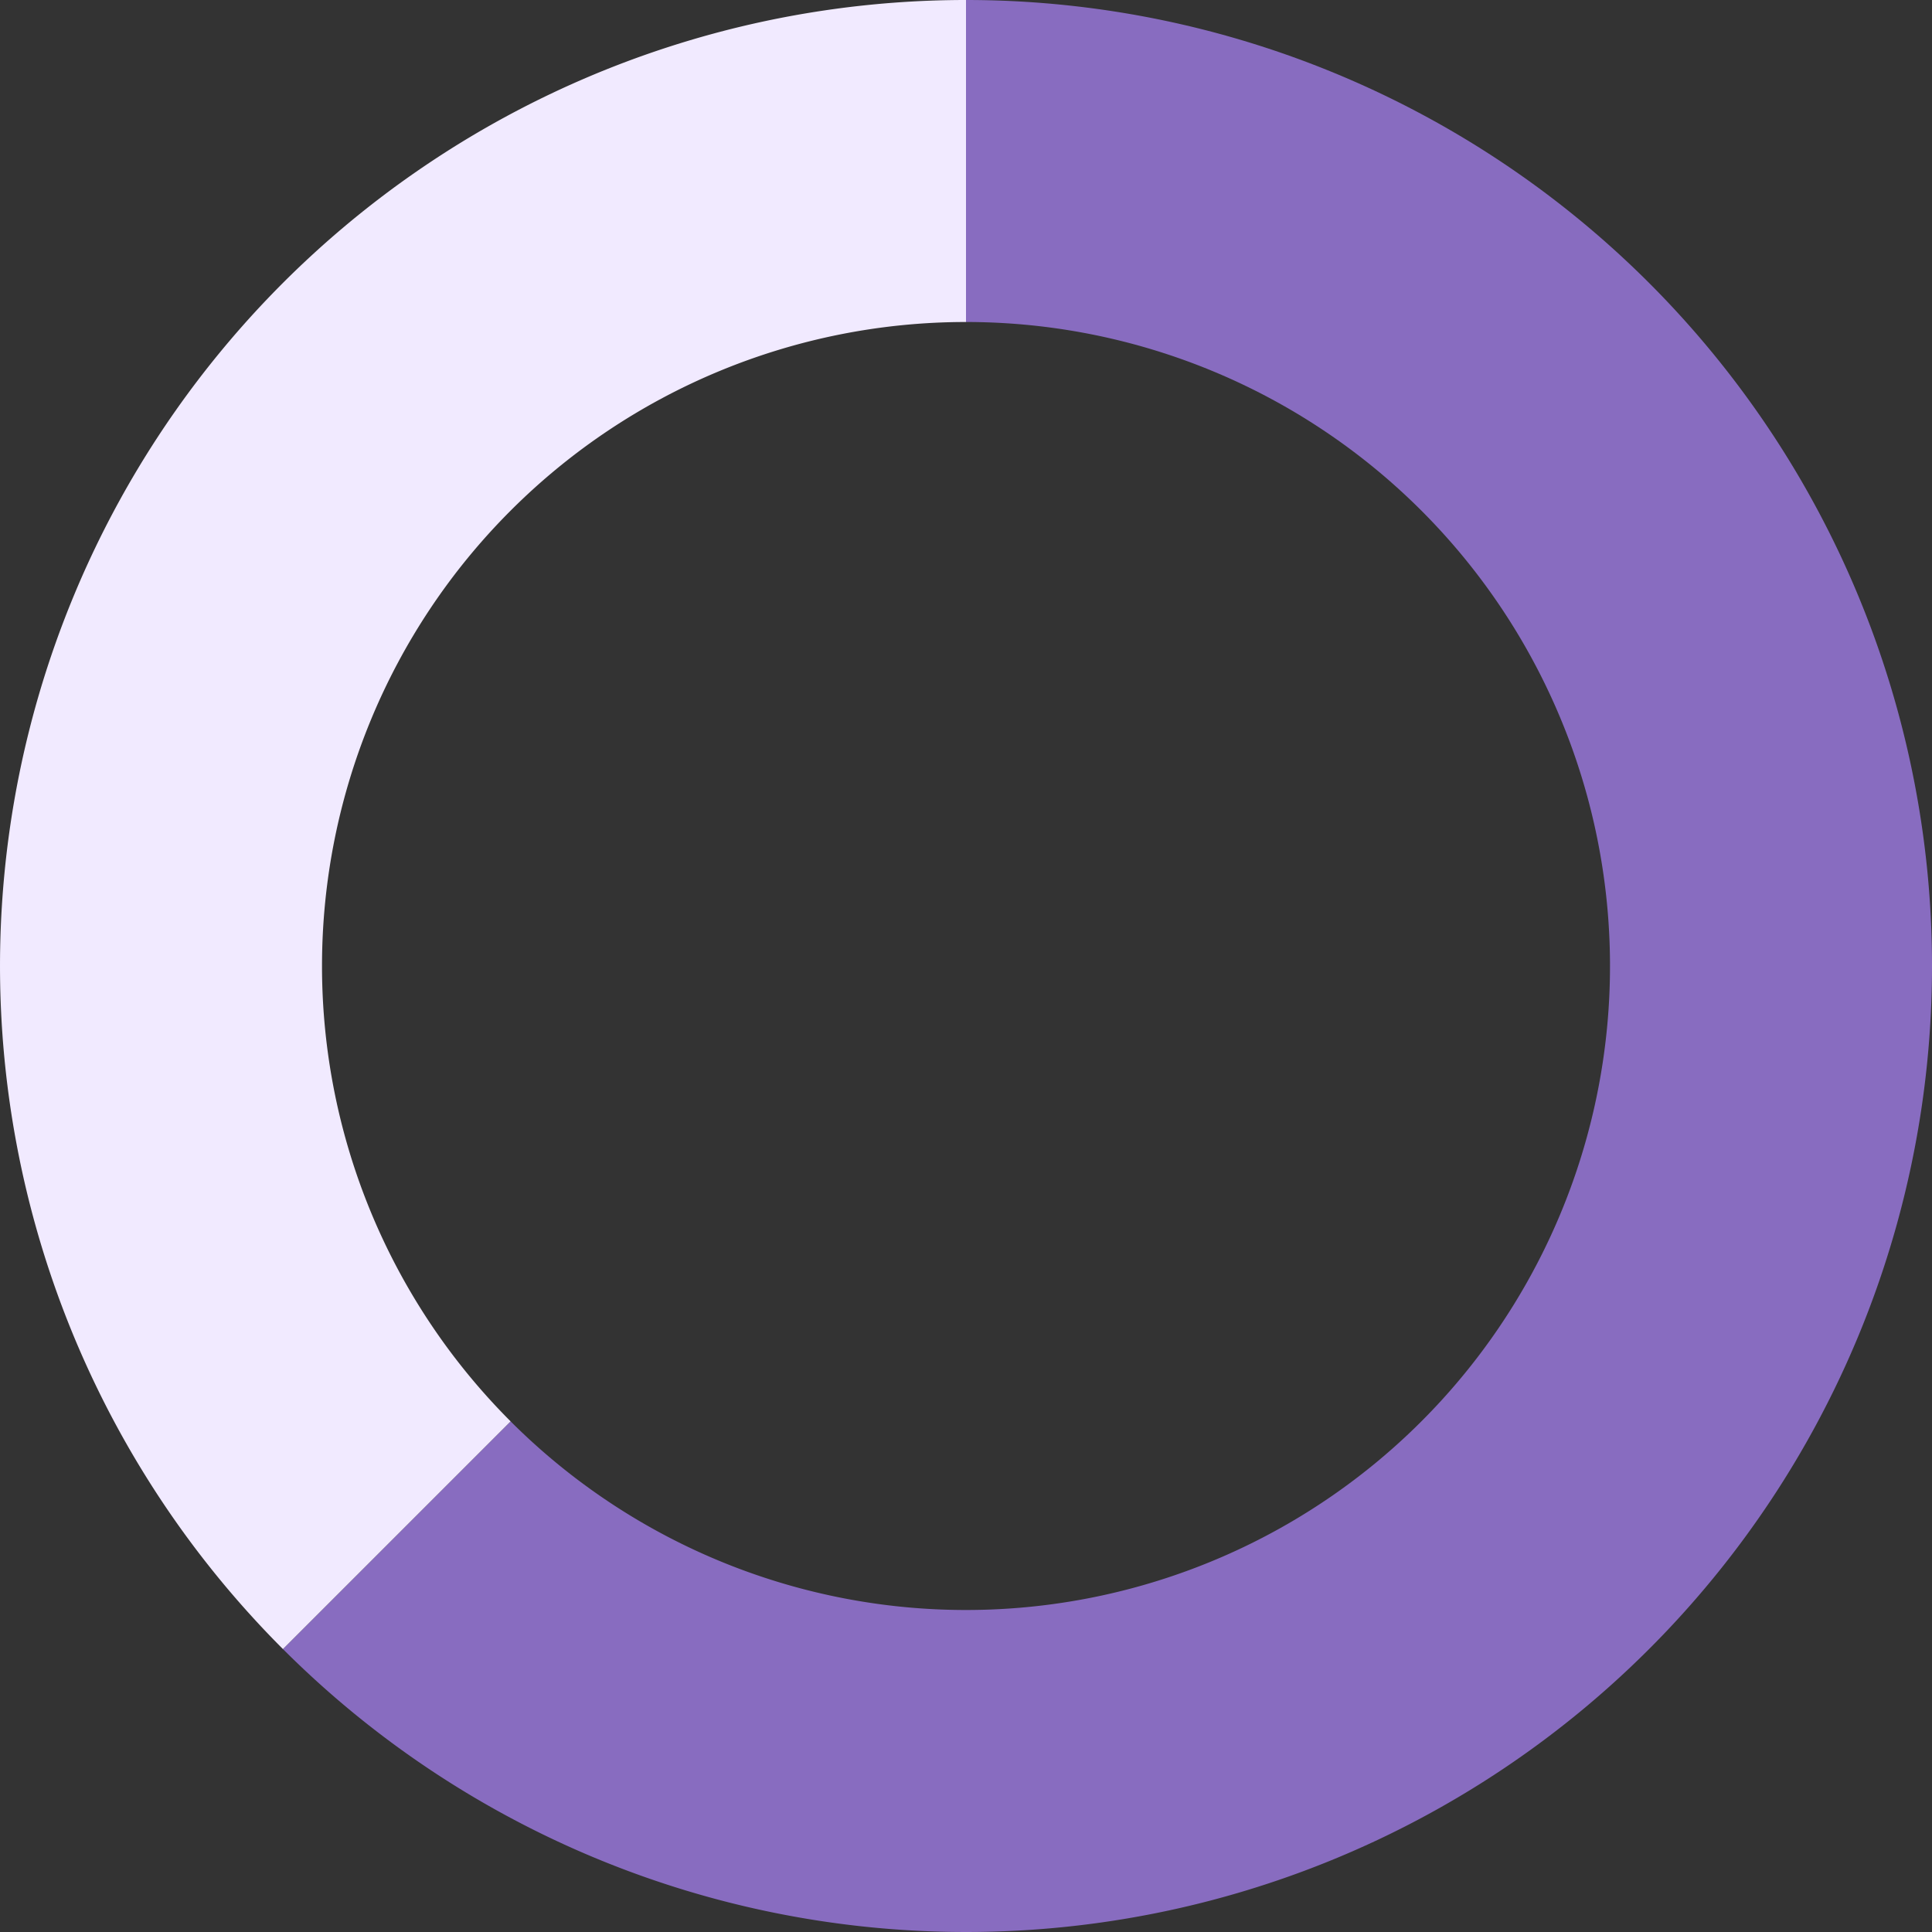 <svg height="60" width="60"><rect width="100%" height="100%" fill="#333333" stroke="none"/><path d="M 30 0 A 30 30 0 1 1 8.787 51.213 L 15.858 44.142 A 20 20 0 1 0 30 10" data-value="5" fill="rgba(136,108,192,1)"></path><path d="M 8.787 51.213 A 30 30 0 0 1 30 0 L 30 10 A 20 20 0 0 0 15.858 44.142" data-value="3" fill="rgba(241, 234, 255, 1)"></path></svg>